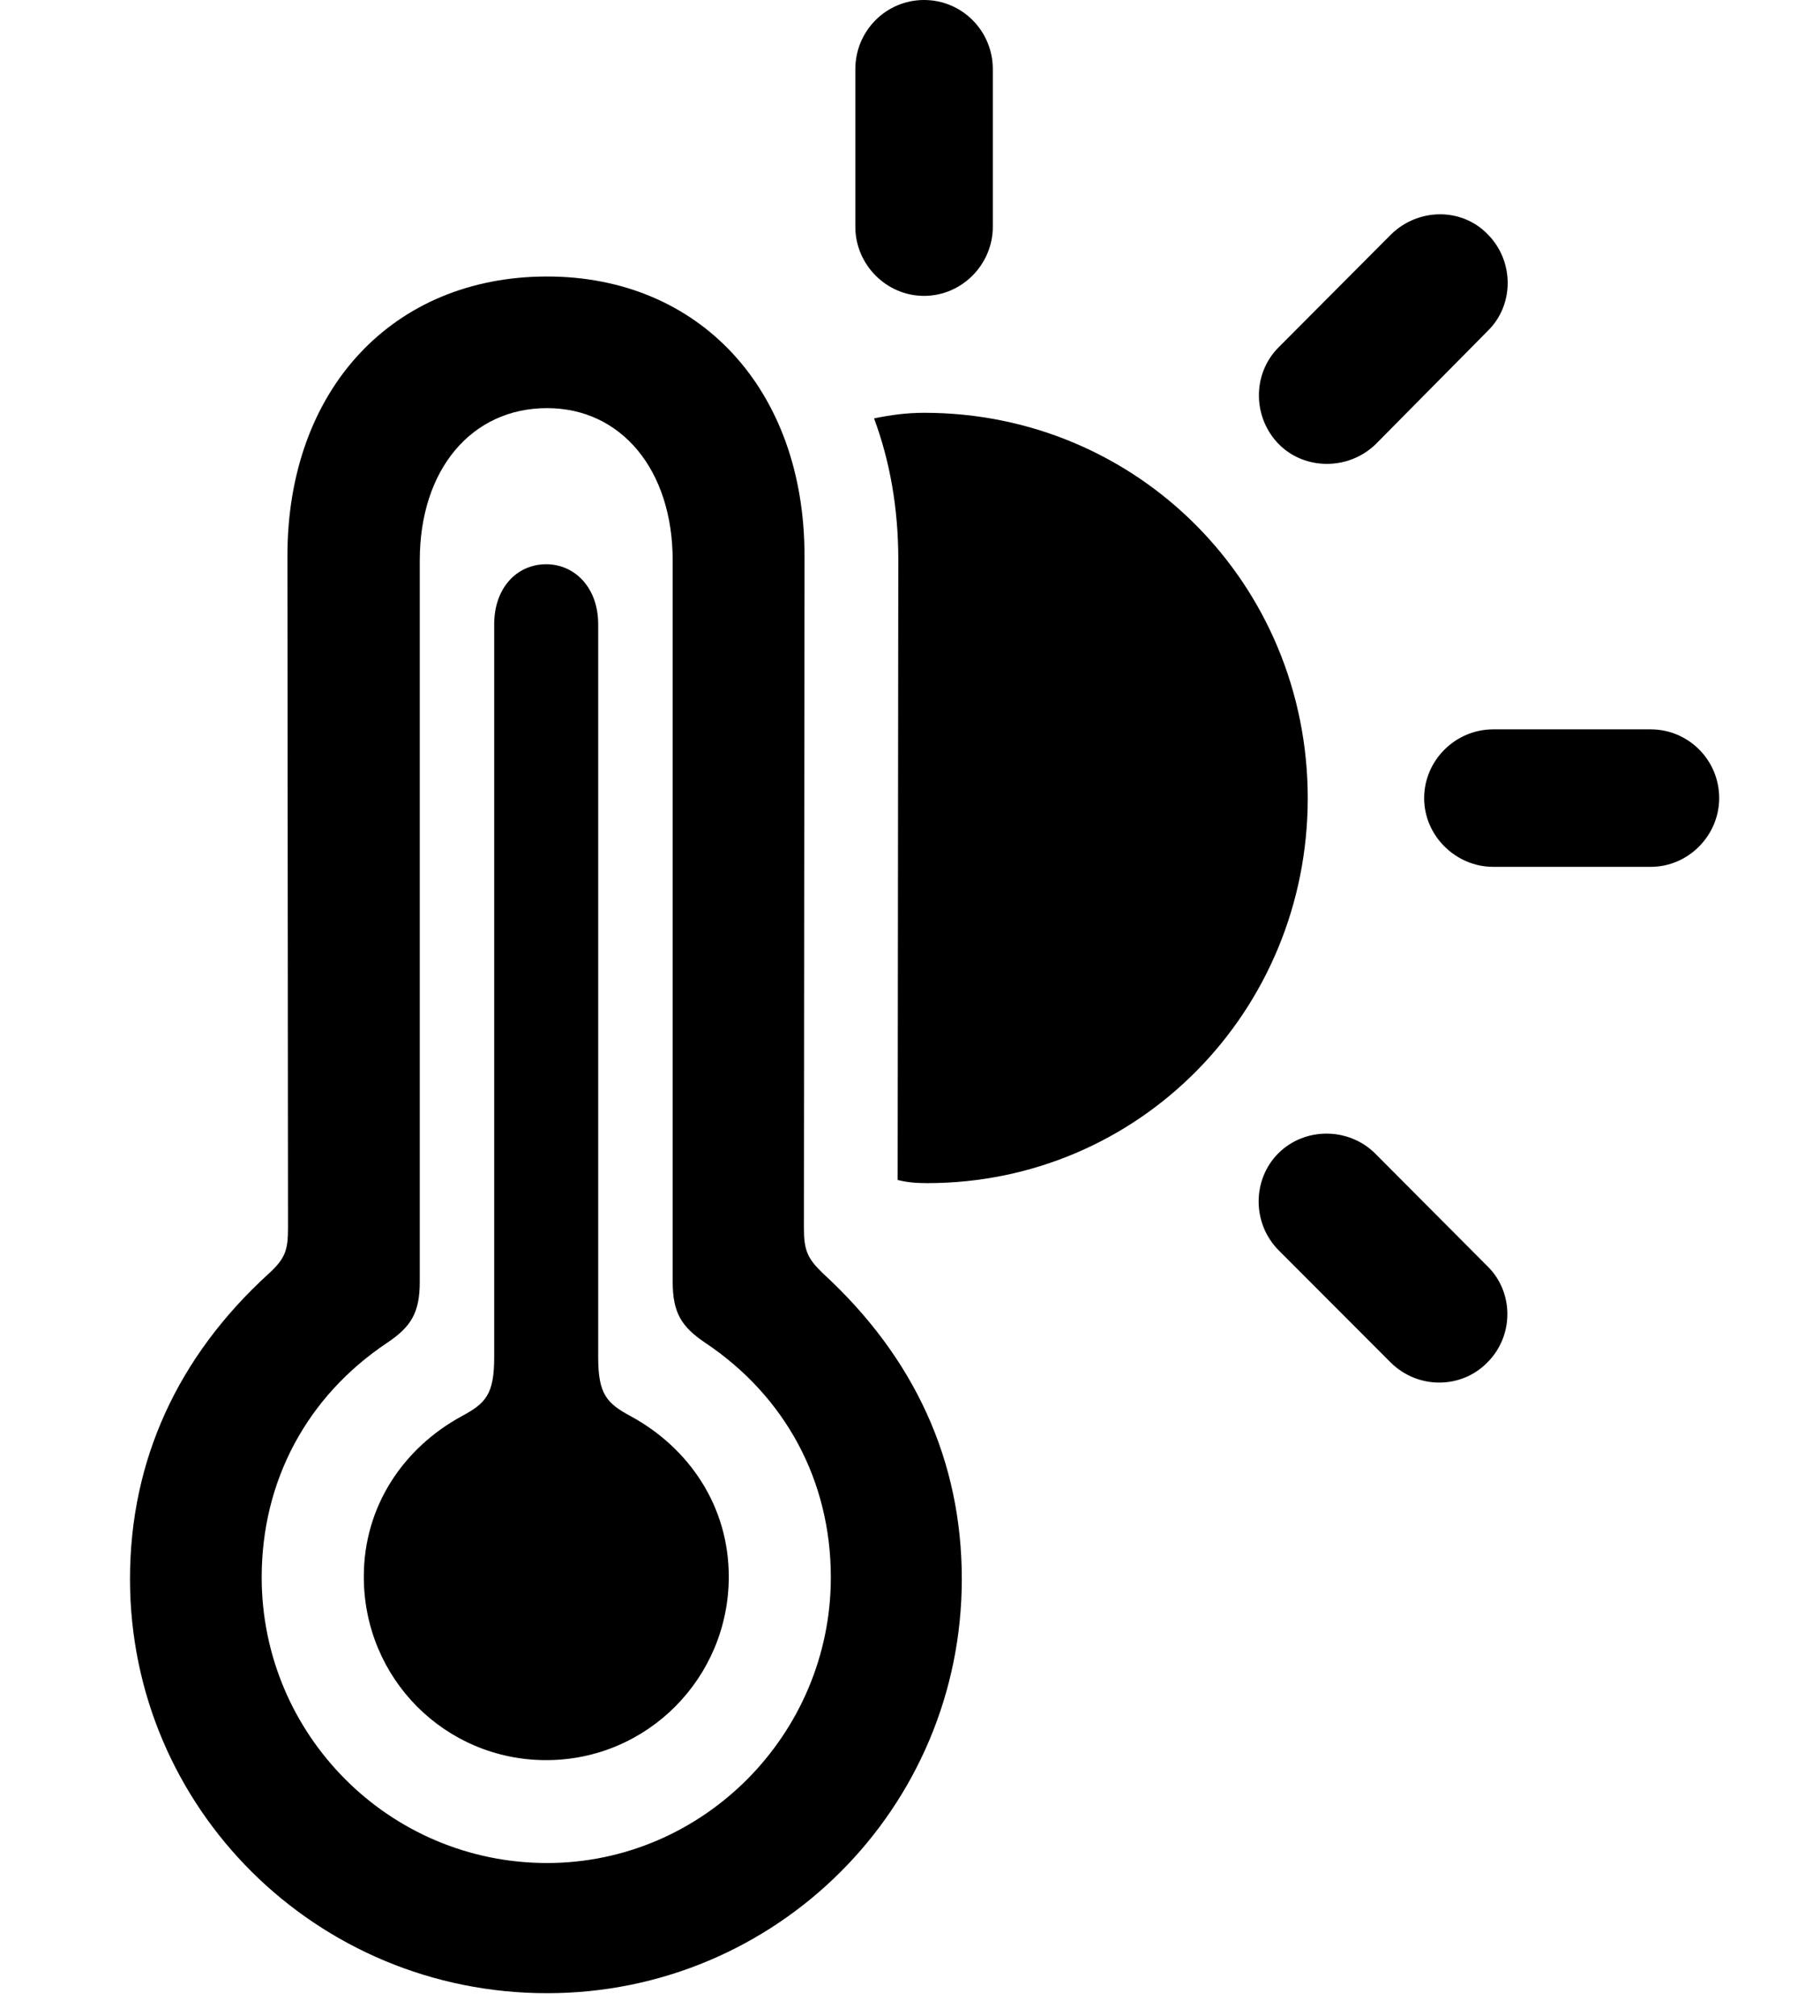 <svg width="28" height="31" viewBox="0 0 28 31" fill="none" xmlns="http://www.w3.org/2000/svg">
<path d="M8.417 30.651C11.942 30.651 14.797 27.808 14.797 24.281C14.797 22.46 14.066 20.872 12.664 19.585C12.422 19.353 12.368 19.228 12.368 18.885L12.377 8.546C12.377 5.992 10.763 4.252 8.417 4.252C6.041 4.252 4.422 5.992 4.422 8.546L4.431 18.885C4.431 19.228 4.386 19.355 4.135 19.585C2.734 20.861 2 22.46 2 24.281C2 27.808 4.867 30.651 8.417 30.651ZM8.417 28.649C5.982 28.649 4.026 26.671 4.026 24.256C4.026 22.772 4.722 21.473 5.958 20.648C6.319 20.406 6.458 20.191 6.458 19.713V8.619C6.458 7.219 7.256 6.276 8.417 6.276C9.551 6.276 10.349 7.219 10.349 8.619V19.713C10.349 20.191 10.489 20.406 10.848 20.648C12.084 21.473 12.782 22.772 12.782 24.256C12.782 26.671 10.816 28.649 8.417 28.649Z" fill="black"/>
<path d="M8.403 27.067C9.959 27.067 11.212 25.802 11.212 24.246C11.212 23.157 10.597 22.264 9.703 21.778C9.332 21.578 9.203 21.438 9.203 20.87V9.6C9.203 9.038 8.844 8.677 8.403 8.677C7.954 8.677 7.603 9.038 7.603 9.6V20.87C7.603 21.438 7.476 21.578 7.103 21.778C6.211 22.264 5.597 23.157 5.597 24.246C5.597 25.814 6.85 27.067 8.403 27.067Z" fill="black"/>
<path d="M14.216 4.55C14.802 4.55 15.274 4.063 15.274 3.489V1.063C15.274 0.476 14.802 0 14.216 0C13.631 0 13.159 0.476 13.159 1.063V3.489C13.159 4.063 13.631 4.55 14.216 4.55ZM19.671 6.827C20.068 7.234 20.755 7.239 21.174 6.821L22.883 5.094C23.304 4.687 23.294 4.009 22.885 3.6C22.488 3.192 21.822 3.194 21.401 3.605L19.673 5.339C19.262 5.748 19.271 6.418 19.671 6.827ZM22.971 13.33H25.397C25.975 13.33 26.449 12.848 26.449 12.273C26.449 11.687 25.975 11.216 25.397 11.216H22.971C22.395 11.216 21.91 11.689 21.91 12.275C21.91 12.851 22.395 13.33 22.971 13.33ZM21.399 20.956C21.818 21.367 22.484 21.36 22.883 20.951C23.292 20.544 23.295 19.87 22.879 19.467L21.154 17.736C20.748 17.335 20.075 17.328 19.666 17.736C19.26 18.143 19.264 18.819 19.673 19.228L21.399 20.956ZM14.265 18.194C17.526 18.194 20.119 15.548 20.119 12.275C20.119 8.979 17.5 6.348 14.219 6.348C13.951 6.348 13.703 6.381 13.447 6.434C13.689 7.084 13.82 7.812 13.82 8.604L13.81 18.145C13.959 18.184 14.107 18.194 14.265 18.194Z" fill="black"/>
</svg>
